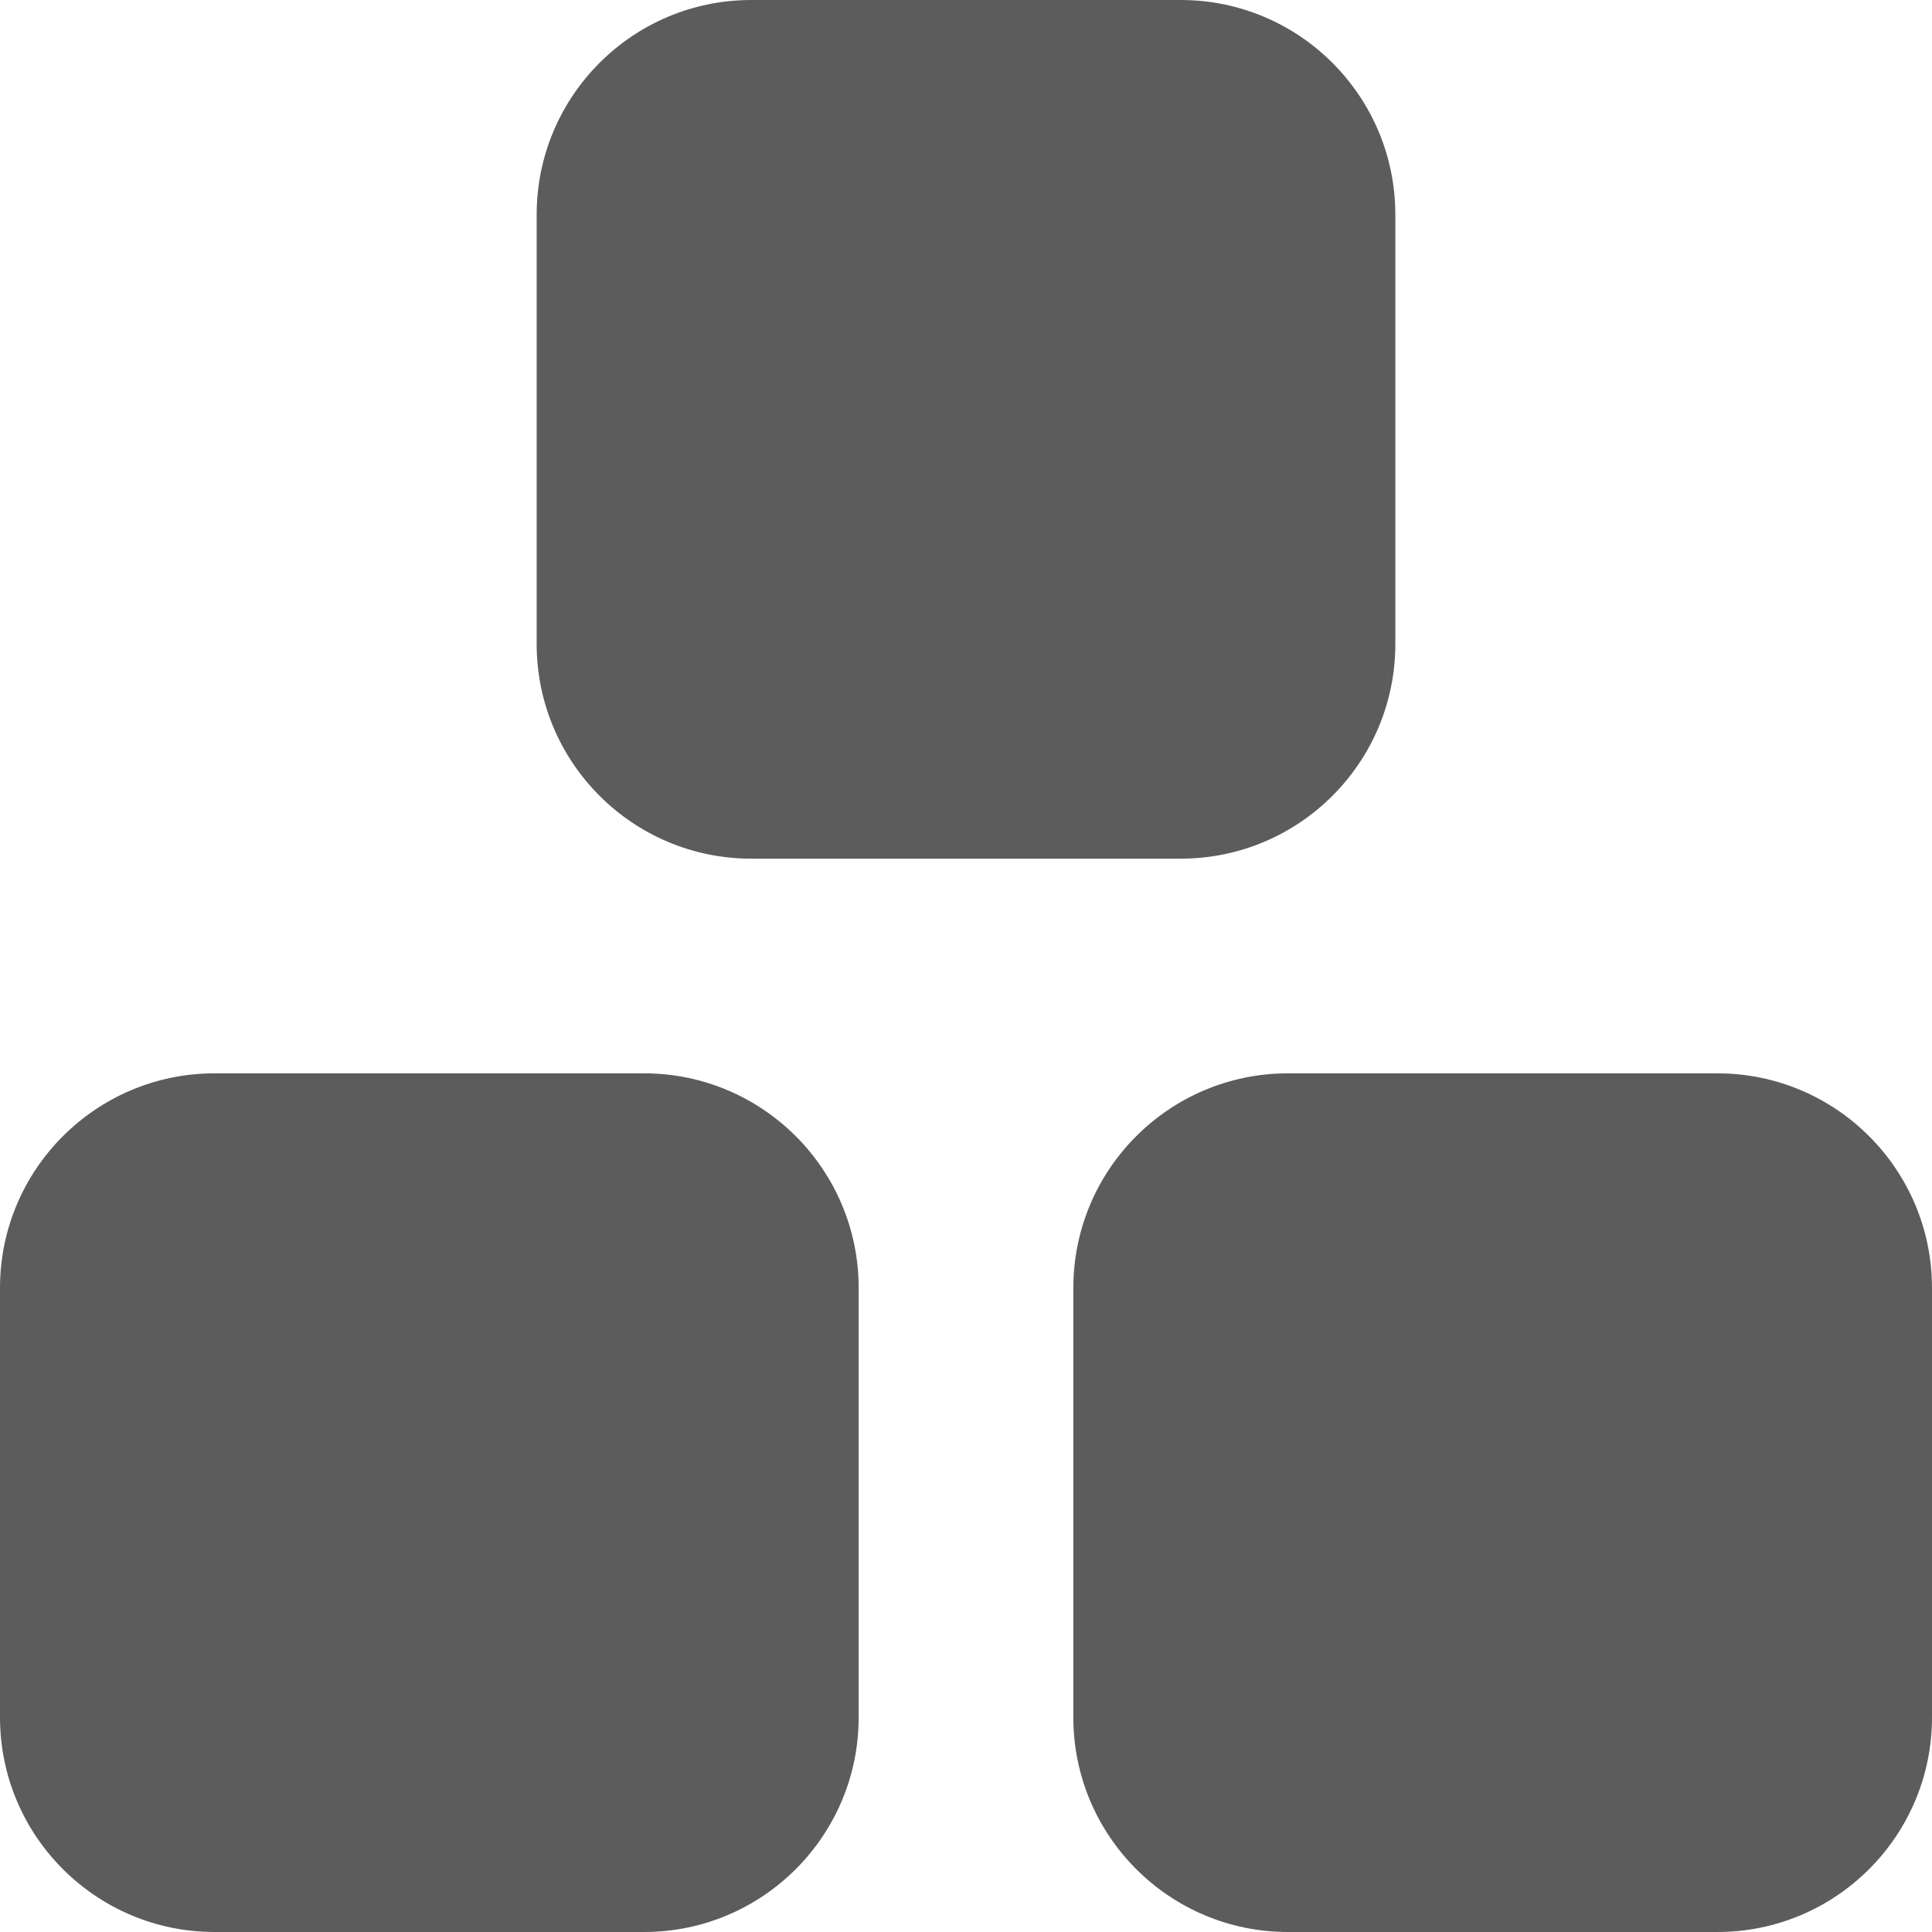 <svg width="18" height="18" viewBox="0 0 18 18" xmlns="http://www.w3.org/2000/svg"><title>distribution</title><desc>Created with Sketch.</desc><path d="M7 8c-1.105 0-2-.896-2-2v-4c0-1.104.895-2 2-2h4c1.105 0 2 .896 2 2v4c0 1.104-.895 2-2 2h-4zm5 10c-1.105 0-2-.896-2-2v-4c0-1.104.895-2 2-2h4c1.105 0 2 .896 2 2v4c0 1.104-.895 2-2 2h-4zm-10 0c-1.105 0-2-.896-2-2v-4c0-1.104.895-2 2-2h4c1.105 0 2 .896 2 2v4c0 1.104-.895 2-2 2h-4z" fill="#5C5C5C"/></svg>